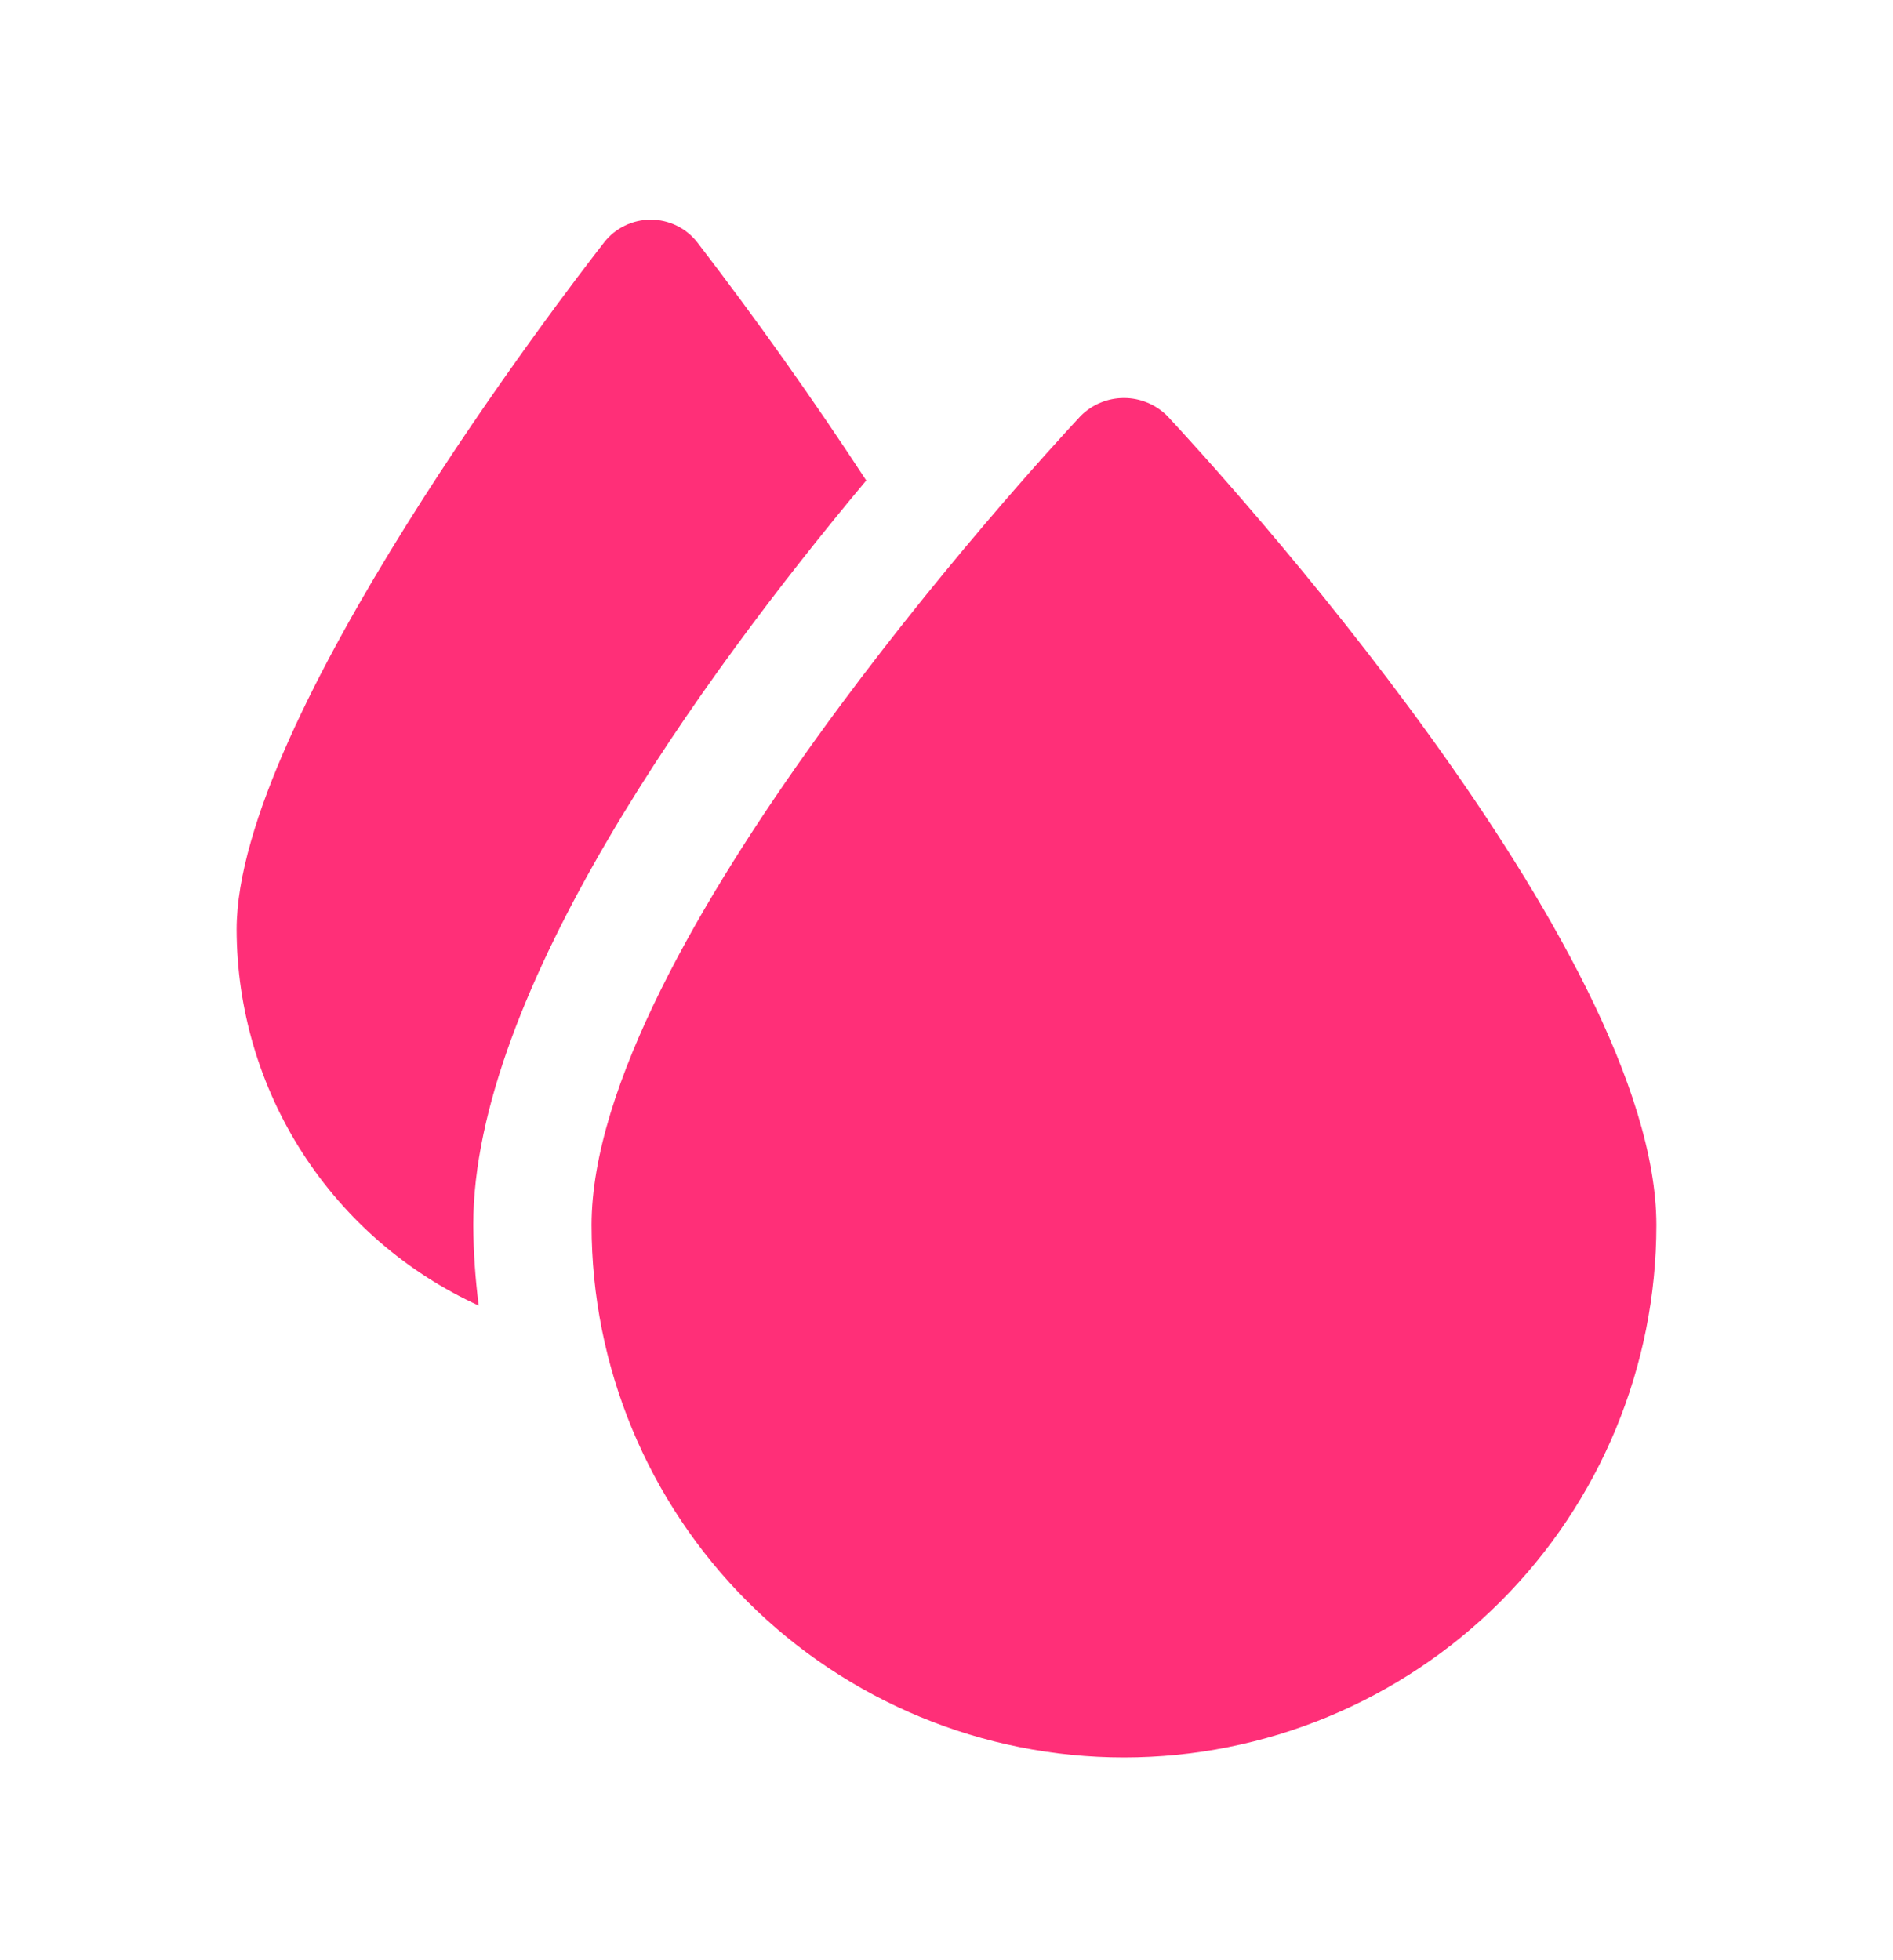 <svg width="28" height="29" viewBox="0 0 28 29" fill="none" xmlns="http://www.w3.org/2000/svg">
<path d="M7 18.125C7.003 18.523 7.03 18.92 7.081 19.315C6.014 18.827 5.11 18.044 4.475 17.058C3.84 16.071 3.502 14.923 3.5 13.75C3.5 10.643 8.379 4.3 8.935 3.587C9.016 3.482 9.121 3.397 9.241 3.339C9.361 3.28 9.492 3.25 9.625 3.25C9.758 3.25 9.89 3.28 10.01 3.339C10.13 3.397 10.234 3.483 10.316 3.588C11.192 4.729 12.025 5.904 12.813 7.108C10.385 10.012 7 14.679 7 18.125ZM17.265 6.153C17.181 6.069 17.081 6.002 16.971 5.957C16.861 5.911 16.744 5.888 16.625 5.888C16.506 5.888 16.389 5.911 16.279 5.957C16.169 6.002 16.069 6.069 15.985 6.153C15.244 6.948 8.75 14.033 8.75 18.125C8.75 20.214 9.58 22.217 11.056 23.694C12.533 25.17 14.536 26 16.625 26C18.714 26 20.717 25.17 22.194 23.694C23.67 22.217 24.5 20.214 24.5 18.125C24.5 14.033 18.006 6.948 17.265 6.153Z" fill="#FF2F78"/>
</svg>
